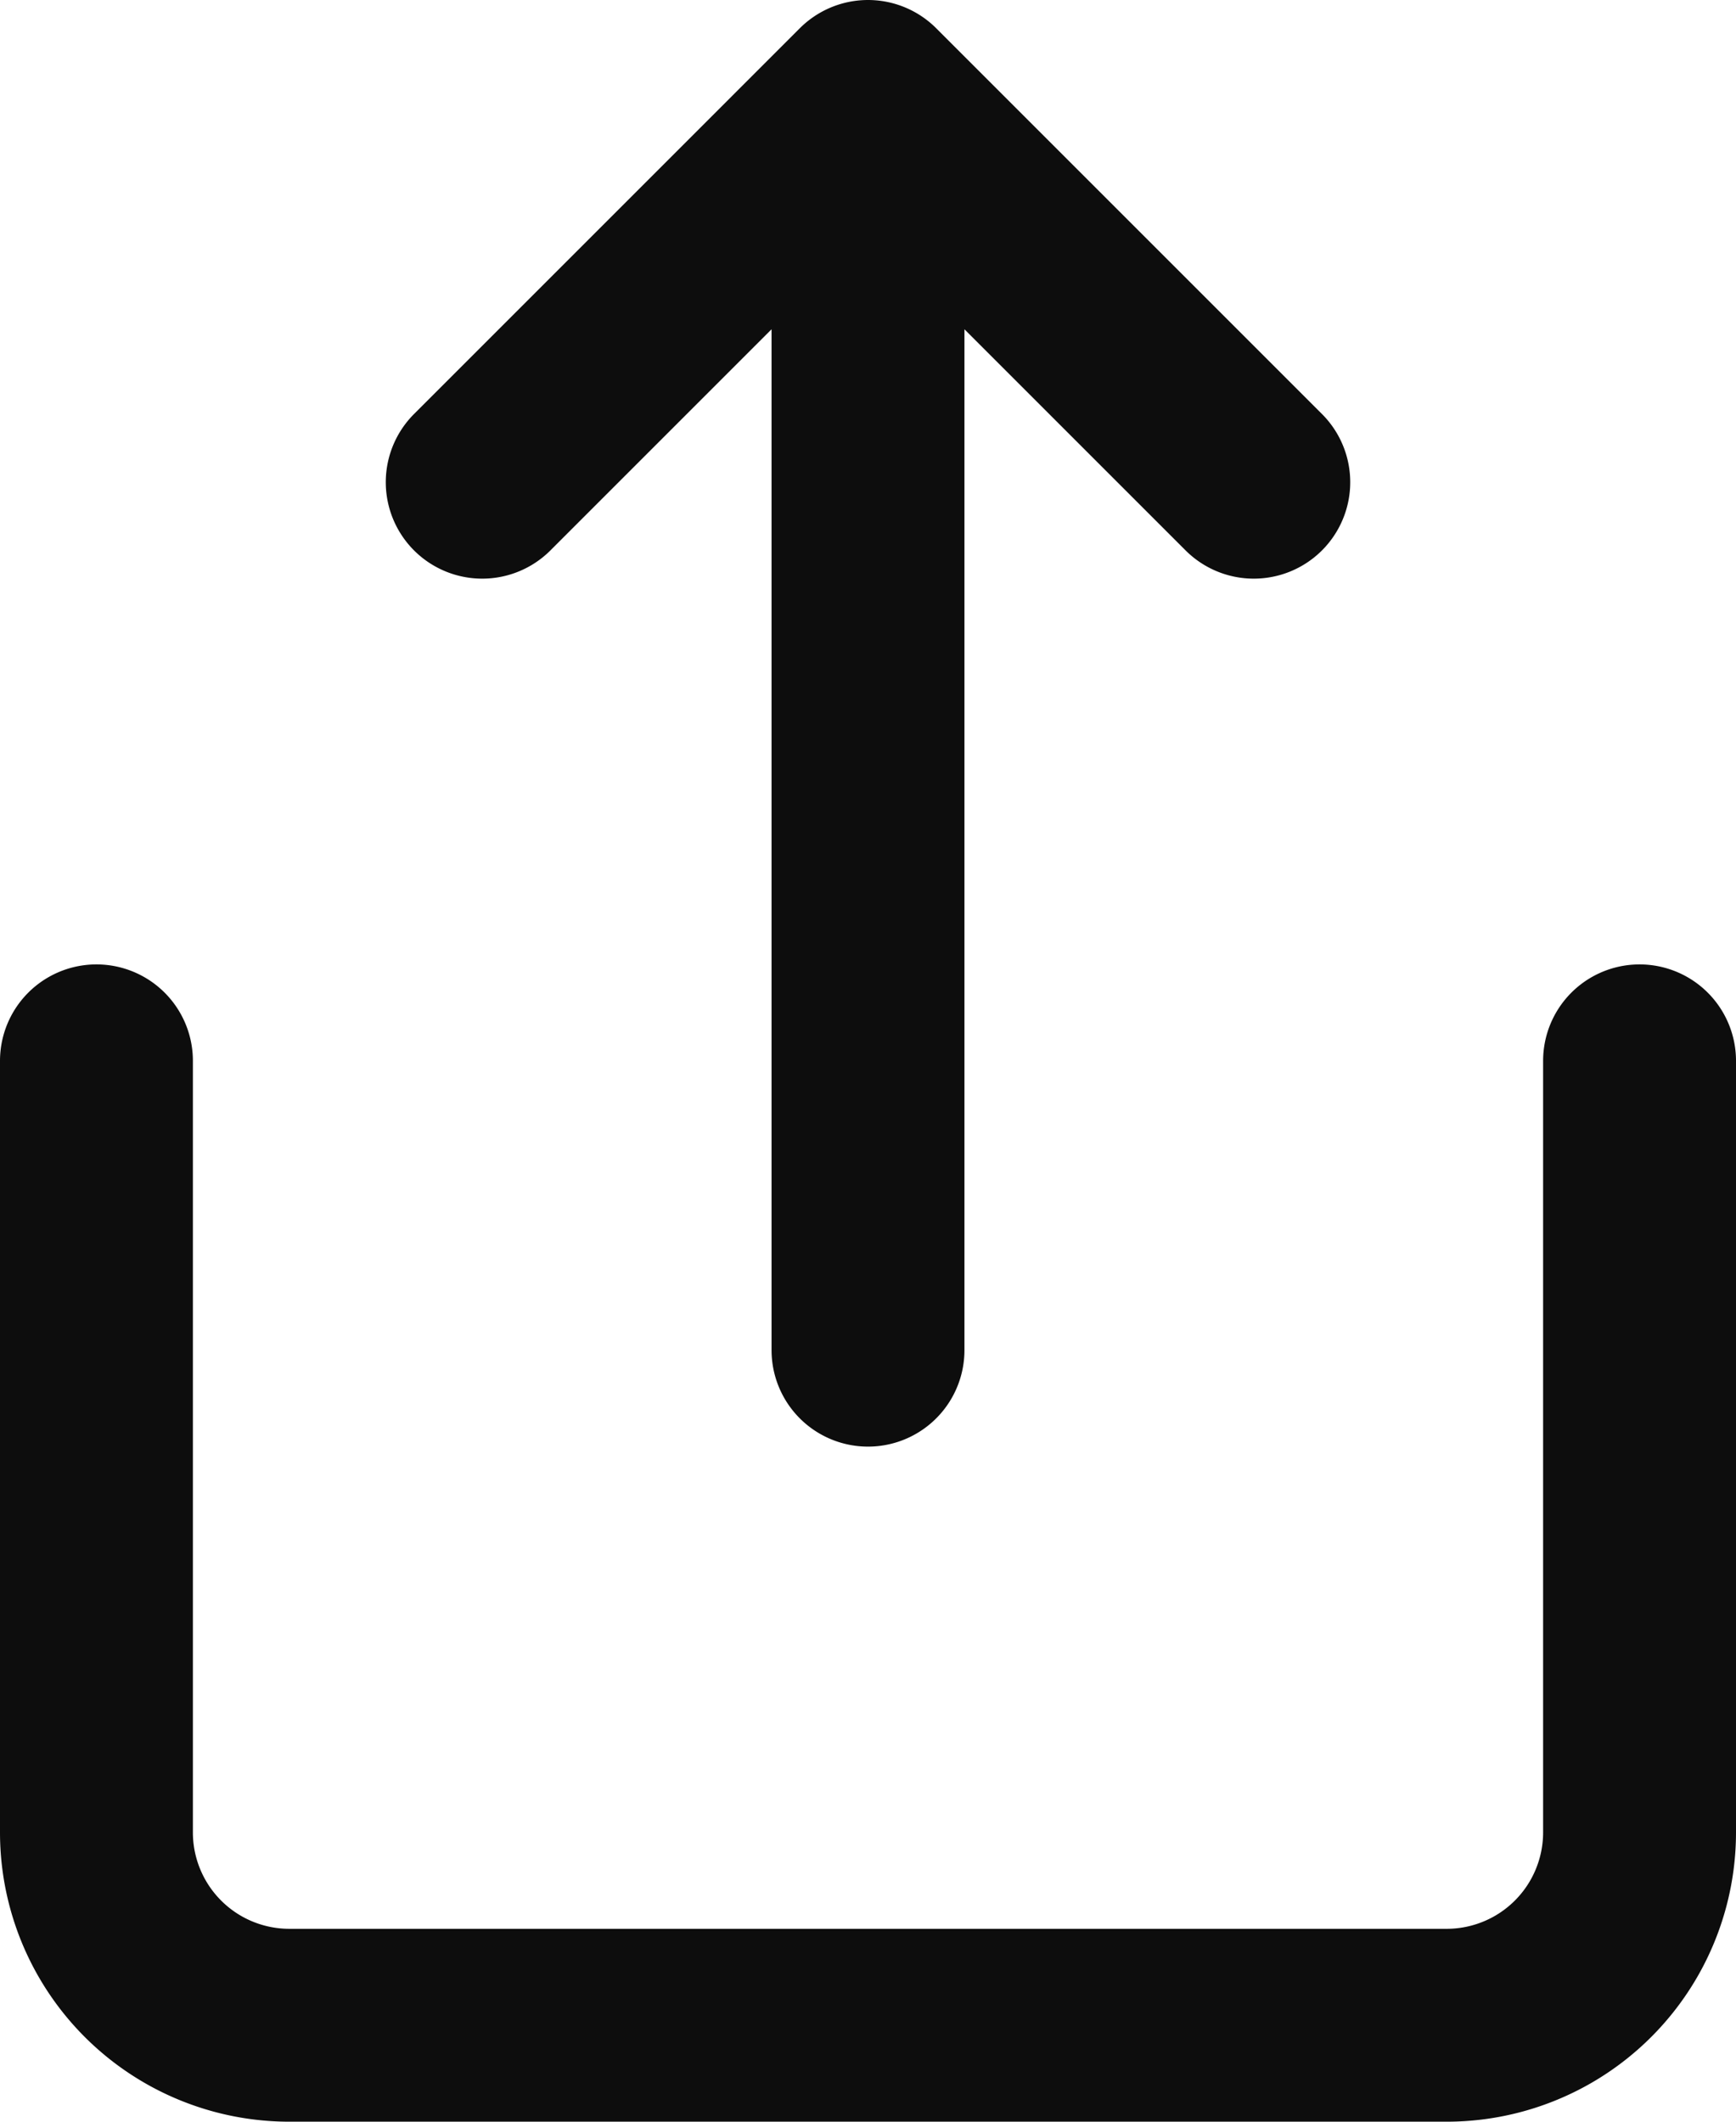 <svg xmlns="http://www.w3.org/2000/svg" viewBox="0 0 18 22" id="Share"><path fill="none" fill-rule="evenodd" stroke="#0d0d0d" stroke-linecap="round" stroke-linejoin="round" stroke-width="2" d="M1 11v8a2 2 0 0 0 2 2h12a2 2 0 0 0 2-2v-8M13 5 9 1 5 5M9 1v13" class="colorStroke000000 svgStroke"></path></svg>